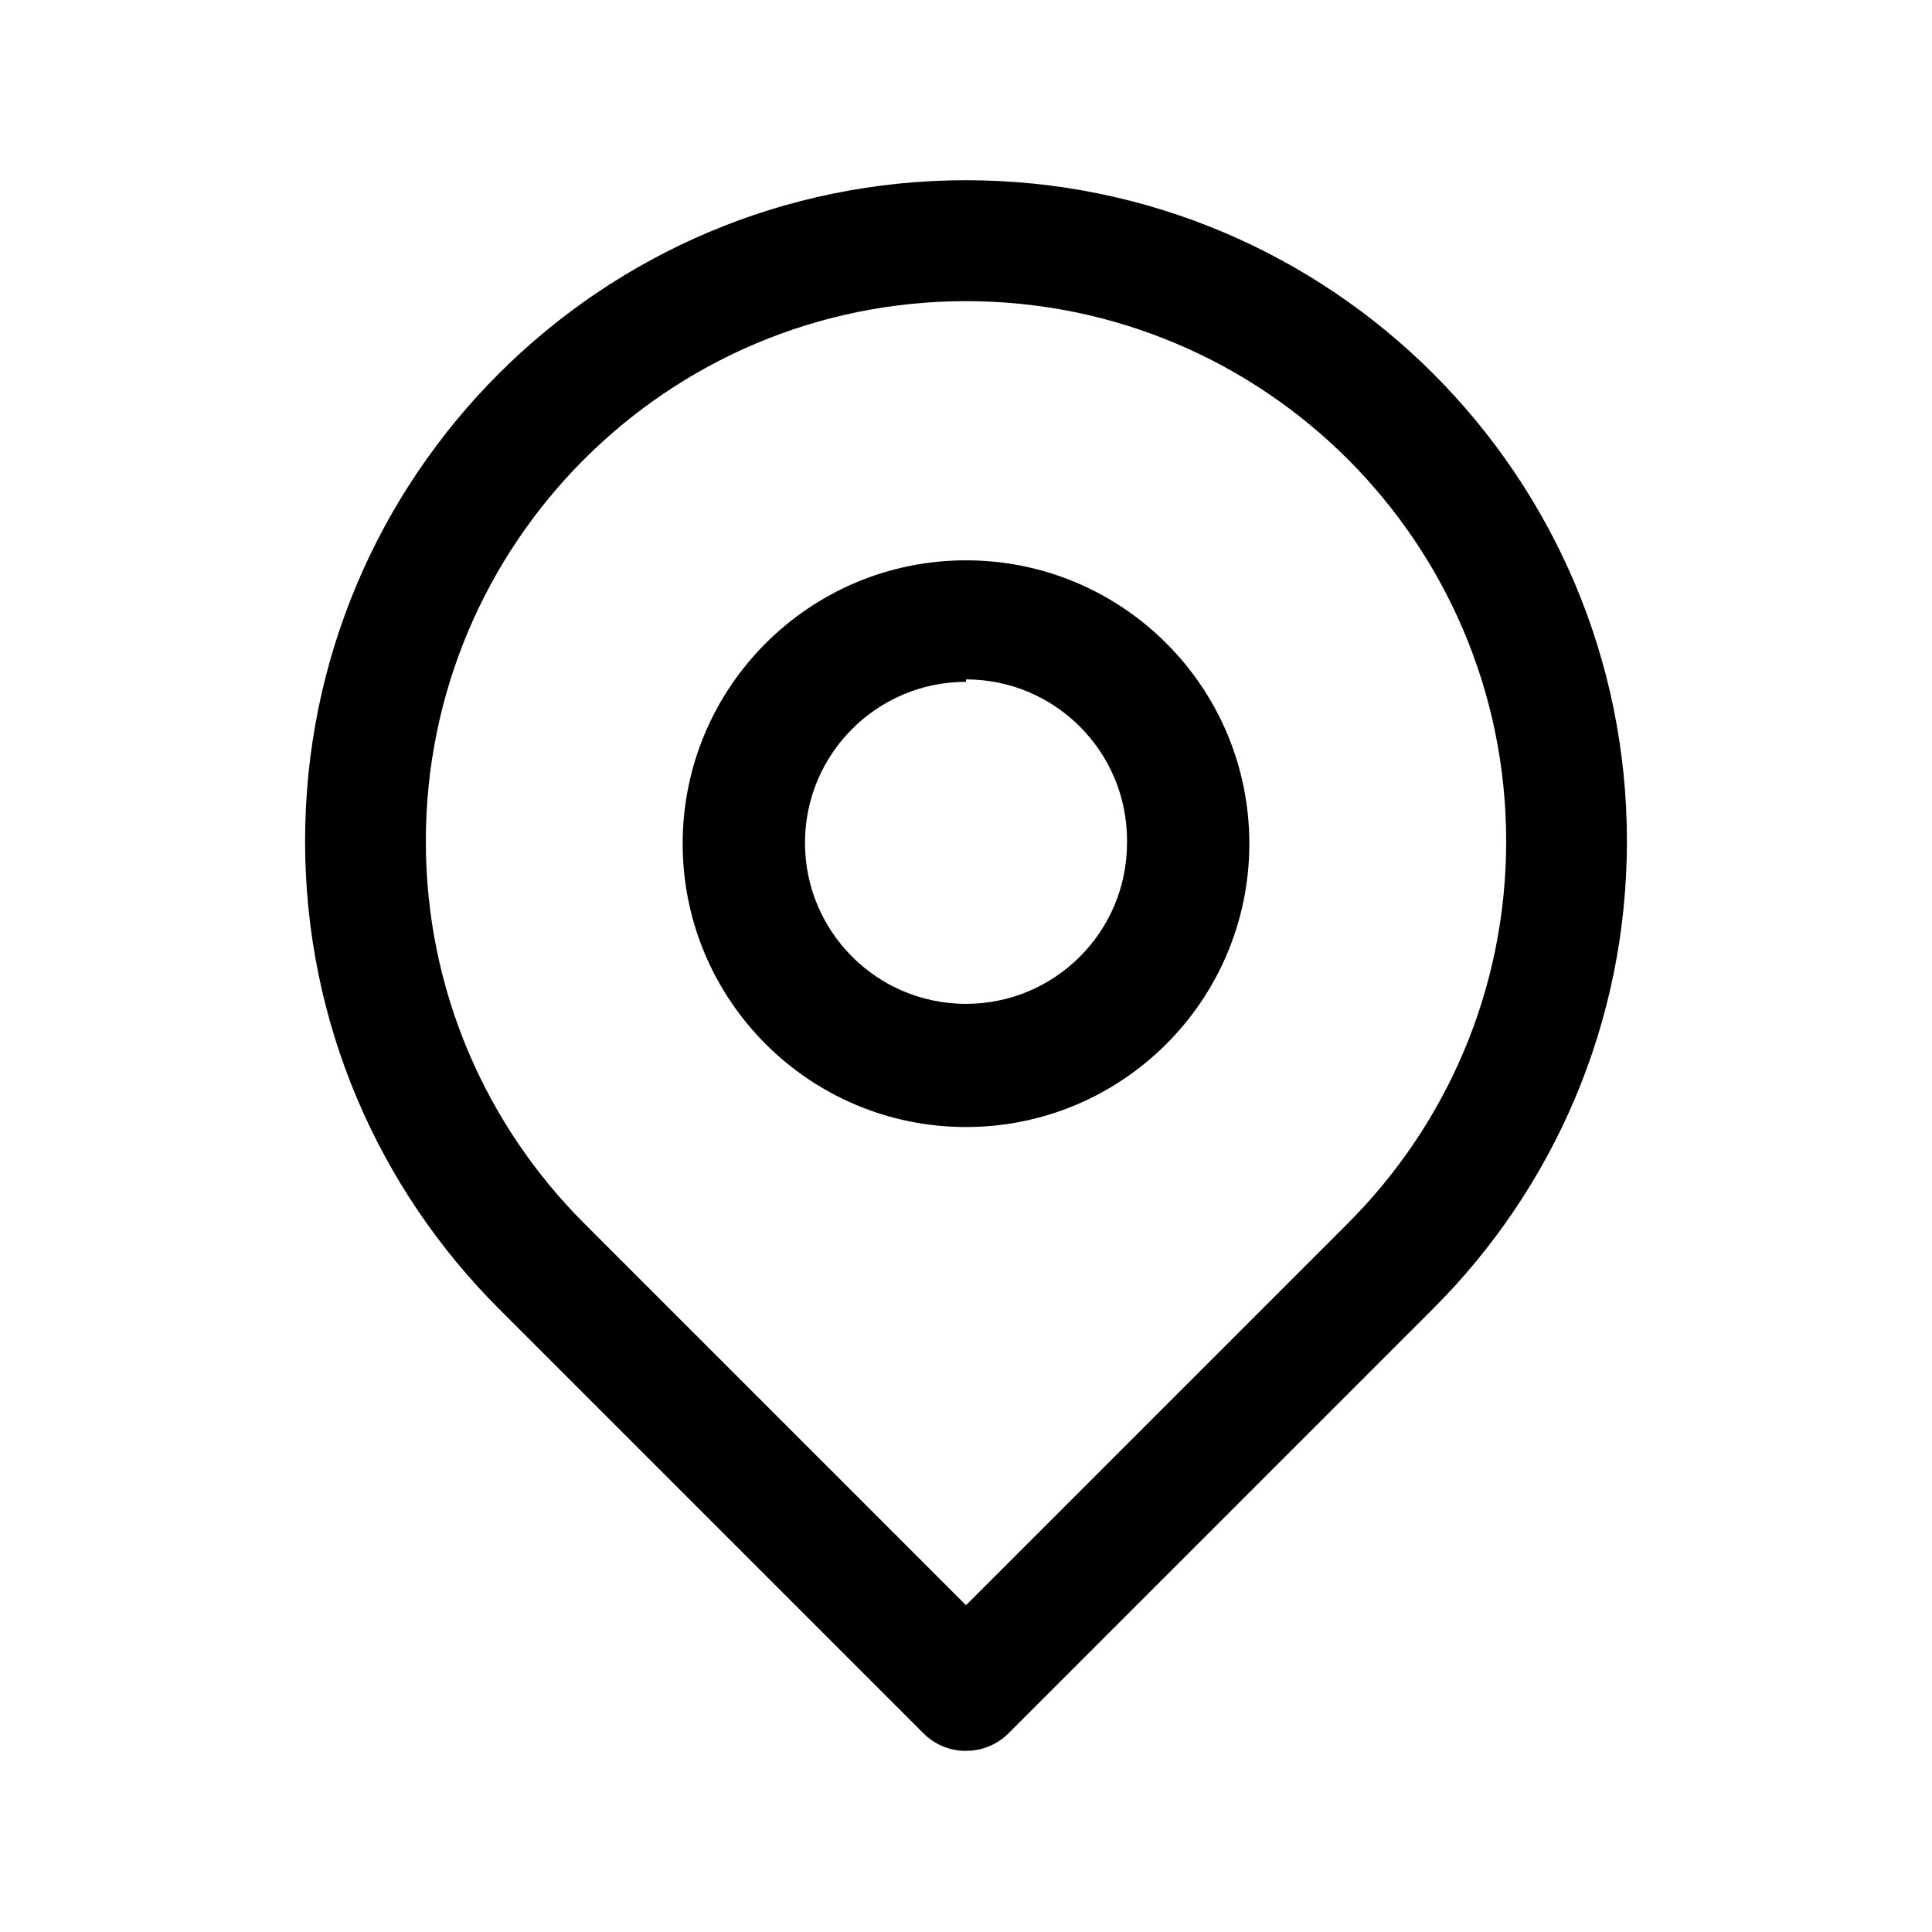 <!-- Generated by IcoMoon.io -->
<svg version="1.1" xmlns="http://www.w3.org/2000/svg" width="32" height="32" viewBox="0 0 32 32">
<title>location</title>
<path d="M16 29c-0.001 0-0.003 0-0.005 0-0.275 0-0.523-0.112-0.702-0.293l-7.027-7.027c-1.985-1.982-3.213-4.721-3.213-7.748 0-6.046 4.901-10.947 10.947-10.947s10.947 4.901 10.947 10.947c0 3.026-1.228 5.766-3.213 7.747l-7.027 7.027c-0.179 0.181-0.427 0.293-0.702 0.293-0.002 0-0.003 0-0.005 0h0zM9.68 20.267l6.32 6.32 6.32-6.32c1.623-1.62 2.627-3.859 2.627-6.332 0-4.941-4.006-8.947-8.947-8.947s-8.947 4.006-8.947 8.947c0 2.474 1.004 4.713 2.627 6.332l0 0zM16 18.667c-2.592 0-4.693-2.101-4.693-4.693s2.101-4.693 4.693-4.693c2.592 0 4.693 2.101 4.693 4.693 0 0.005 0 0.009-0 0.014v-0.001c-0.008 2.586-2.106 4.68-4.693 4.68 0 0-0 0-0 0v0zM16 11.293c-1.473 0-2.667 1.194-2.667 2.667s1.194 2.667 2.667 2.667c1.473 0 2.667-1.194 2.667-2.667v0c0-0.012 0-0.026 0-0.040 0-1.473-1.194-2.667-2.667-2.667-0 0-0 0-0 0v0z"></path>
</svg>
